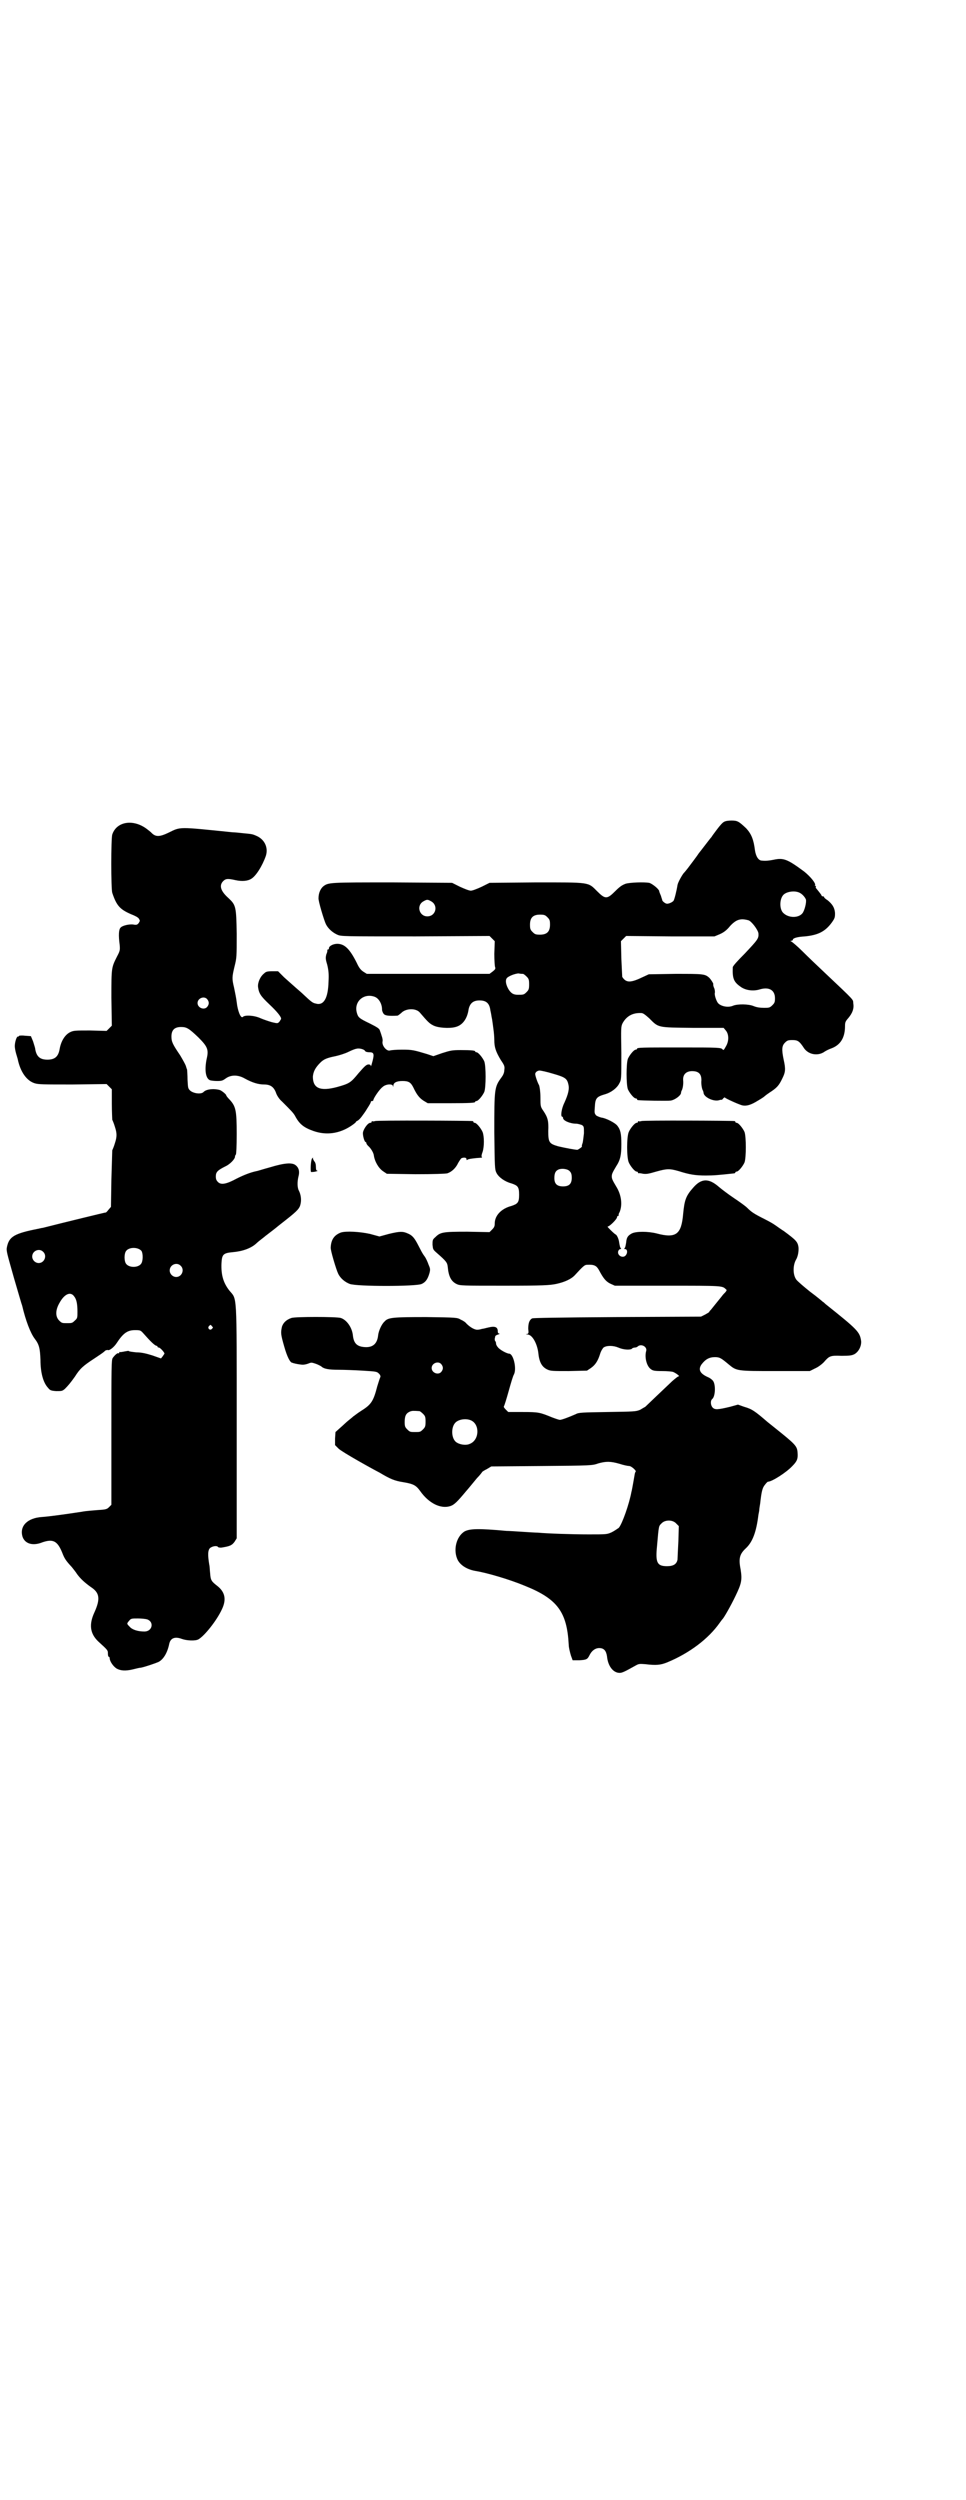 <?xml version="1.0" standalone="no"?>
<!DOCTYPE svg PUBLIC "-//W3C//DTD SVG 20010904//EN"
 "http://www.w3.org/TR/2001/REC-SVG-20010904/DTD/svg10.dtd">
<svg version="1.0" xmlns="http://www.w3.org/2000/svg"
 width="1110pt" height="2870pt" viewBox="0 0 1110 2870"
 preserveAspectRatio="xMidYMid meet">
<g transform="translate(0,2870) scale(0.5,-0.5)"
fill="#000000" stroke="none">
<path d="M1664 3853 c-3 -1 -10 -9 -16 -17 -6 -8 -12 -16 -13 -18 -2 -2 -8
-10 -15 -19 -7 -9 -13 -17 -14 -18 -3 -5 -19 -26 -25 -34 -3 -4 -8 -10 -10
-12 -4 -5 -13 -21 -14 -27 -2 -13 -7 -33 -9 -36 -2 -3 -10 -7 -15 -7 -4 0 -11
6 -11 8 0 1 -2 6 -3 10 -2 5 -4 9 -4 11 -1 5 -16 17 -23 19 -12 2 -43 1 -54
-2 -8 -3 -13 -6 -24 -17 -19 -19 -23 -19 -42 0 -21 21 -15 20 -141 20 l-106
-1 -18 -9 c-11 -5 -21 -9 -25 -9 -4 0 -14 4 -25 9 l-18 9 -137 1 c-145 0 -147
0 -159 -9 -6 -5 -11 -15 -11 -27 -1 -6 13 -52 17 -60 5 -10 15 -19 26 -24 9
-4 11 -4 180 -4 l170 1 6 -6 6 -6 -1 -29 c0 -15 1 -30 2 -31 1 -3 0 -5 -5 -9
l-8 -6 -141 0 -141 0 -8 5 c-6 4 -10 9 -15 20 -16 32 -28 44 -45 44 -9 0 -19
-5 -19 -10 0 -2 -1 -3 -2 -3 -1 0 -2 -1 -2 -1 1 -1 0 -6 -2 -10 -2 -8 -2 -11
2 -24 3 -13 4 -21 3 -39 -1 -38 -11 -56 -30 -50 -6 1 -10 4 -27 20 -3 3 -11
10 -18 16 -7 6 -19 17 -27 24 l-14 14 -13 0 c-12 0 -15 -1 -19 -5 -9 -7 -15
-21 -14 -31 2 -15 6 -21 26 -40 17 -16 27 -28 27 -33 0 -1 -2 -4 -4 -7 -4 -4
-4 -4 -17 -1 -7 2 -19 6 -26 9 -15 7 -37 8 -41 3 -5 -4 -12 15 -14 34 -1 9 -4
23 -6 33 -5 21 -5 24 1 49 5 20 5 22 5 75 -1 63 -2 66 -19 82 -18 16 -22 29
-12 39 6 6 11 6 29 2 14 -3 27 -2 35 3 11 6 26 30 34 53 6 19 -3 38 -22 46 -9
4 -10 4 -31 6 -8 1 -19 2 -23 2 -128 13 -119 13 -148 -1 -21 -10 -30 -10 -40
1 -1 1 -6 5 -10 8 -31 23 -69 17 -79 -13 -3 -9 -3 -125 0 -134 10 -30 18 -38
43 -49 8 -3 16 -7 18 -10 3 -5 3 -5 0 -10 -3 -4 -5 -5 -11 -4 -10 2 -27 -2
-31 -7 -4 -4 -5 -17 -2 -39 1 -12 1 -14 -6 -27 -13 -26 -13 -25 -13 -95 l1
-64 -6 -6 -6 -6 -38 1 c-34 0 -38 0 -46 -4 -12 -6 -21 -21 -24 -39 -3 -17 -11
-24 -28 -24 -17 0 -25 7 -28 24 0 3 -3 11 -5 18 l-5 12 -14 1 c-7 1 -13 0 -13
0 0 -1 -1 -2 -3 -2 -3 0 -7 -13 -7 -22 0 -3 1 -10 3 -17 2 -7 4 -13 4 -14 6
-28 20 -48 38 -54 9 -3 20 -3 88 -3 l78 1 6 -6 6 -6 0 -33 c0 -18 1 -35 1 -37
1 -2 4 -9 6 -16 5 -15 5 -23 0 -38 -2 -7 -5 -14 -6 -16 0 -2 -1 -32 -2 -67
l-1 -63 -6 -7 c-3 -4 -6 -7 -7 -6 -1 0 -92 -22 -143 -35 -1 0 -6 -1 -10 -2
-56 -11 -68 -18 -73 -42 -2 -9 0 -14 16 -71 10 -34 18 -62 19 -64 8 -34 19
-63 29 -76 10 -13 12 -22 13 -48 0 -29 6 -52 17 -64 5 -6 6 -7 19 -8 13 0 14
0 20 5 8 8 13 14 23 28 12 19 19 25 45 42 18 12 21 14 25 18 2 1 5 2 7 1 4 0
13 7 19 16 15 23 25 30 42 30 12 0 13 0 20 -8 15 -17 26 -28 30 -28 1 0 2 -1
2 -2 0 -1 1 -2 3 -2 3 0 13 -11 13 -14 0 0 -2 -3 -4 -6 l-4 -5 -20 7 c-13 4
-24 7 -37 7 -9 1 -17 2 -17 3 0 1 -4 0 -10 -1 -5 -1 -10 -2 -11 -1 0 0 -1 0
-1 -2 0 -1 -1 -2 -2 -1 -2 1 -8 -4 -13 -11 -3 -5 -3 -19 -3 -171 l0 -166 -5
-5 c-5 -5 -7 -6 -25 -7 -11 -1 -28 -2 -38 -4 -39 -6 -76 -11 -91 -12 -34 -2
-53 -21 -45 -46 6 -16 24 -21 46 -12 24 8 34 3 45 -24 5 -13 8 -18 22 -33 3
-4 9 -11 12 -16 8 -11 18 -20 32 -30 20 -13 22 -27 8 -58 -13 -28 -10 -49 9
-67 22 -20 22 -20 22 -28 0 -4 1 -7 2 -7 1 0 2 -1 2 -3 0 -7 8 -19 16 -24 9
-5 20 -6 37 -2 8 2 16 4 19 4 10 2 33 10 40 13 12 6 21 22 25 42 3 13 13 17
29 11 11 -4 31 -5 38 -1 14 8 42 43 54 69 11 23 7 40 -11 54 -13 10 -15 13
-16 28 -1 8 -1 17 -2 20 -4 24 -3 33 1 38 5 5 17 7 19 3 1 -1 5 -2 10 -1 18 3
22 5 28 13 l5 8 0 268 c0 303 1 279 -17 301 -14 18 -19 36 -18 62 1 21 4 24
26 26 23 2 42 9 54 20 2 2 8 7 12 10 4 3 9 7 10 8 3 2 5 4 17 13 5 4 9 7 10 8
1 1 9 7 19 15 28 22 32 27 34 38 2 10 0 21 -4 29 -4 7 -4 21 -1 33 3 11 1 20
-7 26 -8 6 -25 5 -58 -5 -15 -4 -30 -9 -32 -9 -14 -3 -29 -9 -45 -17 -24 -13
-36 -15 -43 -8 -4 4 -5 7 -5 13 0 10 4 14 22 23 11 5 22 17 22 22 0 2 1 4 2 5
1 1 2 18 2 47 0 55 -2 64 -17 80 -4 4 -7 8 -7 9 0 2 -8 9 -14 12 -12 4 -31 3
-38 -4 -5 -6 -23 -4 -31 3 -5 5 -5 6 -6 25 0 11 -1 21 -1 23 -1 2 -2 6 -3 9
-1 3 -7 14 -13 24 -17 25 -20 31 -20 43 0 15 7 22 22 22 13 0 18 -3 40 -24 21
-21 24 -28 19 -49 -5 -24 -3 -44 7 -49 2 -1 10 -2 17 -2 11 0 13 1 20 6 11 8
27 9 43 0 18 -10 32 -14 45 -14 15 0 23 -6 28 -21 2 -5 7 -13 13 -18 21 -21
26 -26 30 -33 10 -19 20 -27 43 -35 29 -10 59 -6 86 12 6 4 11 8 11 9 0 1 2 2
4 3 2 1 6 5 9 9 3 4 9 12 13 19 4 6 8 13 8 14 0 2 1 3 3 3 2 0 3 1 3 2 0 4 14
25 21 30 7 7 22 8 24 3 0 -3 1 -3 1 0 0 7 7 11 21 11 14 0 19 -3 25 -15 8 -17
14 -24 23 -30 l10 -6 49 0 c50 0 60 1 60 3 0 1 1 2 3 2 4 0 14 12 18 21 4 11
4 59 0 70 -4 9 -14 21 -18 21 -2 0 -3 1 -3 2 0 2 -9 3 -33 3 -20 0 -24 -1 -43
-7 l-20 -7 -15 5 c-30 9 -34 10 -57 10 -13 0 -25 -1 -28 -2 -7 -2 -18 10 -17
20 1 3 0 9 -2 14 -1 4 -3 9 -4 12 -1 4 -5 7 -23 16 -25 12 -27 14 -30 25 -7
26 17 46 42 36 9 -4 16 -16 16 -29 0 -3 2 -8 4 -10 3 -4 12 -5 31 -4 2 0 5 3
9 6 10 11 34 12 43 1 18 -21 22 -25 30 -29 10 -6 38 -8 52 -4 16 4 27 19 30
41 3 13 10 20 25 20 16 0 23 -7 25 -23 1 -5 2 -9 2 -10 0 -1 1 -6 2 -11 1 -6
2 -15 3 -22 1 -7 2 -18 2 -25 0 -16 3 -26 15 -46 9 -13 9 -15 8 -23 0 -6 -3
-12 -6 -16 -17 -23 -17 -26 -17 -127 1 -81 1 -85 5 -93 5 -10 19 -20 34 -24
15 -5 18 -8 18 -26 0 -18 -3 -21 -18 -26 -23 -6 -38 -22 -38 -40 0 -6 -1 -9
-6 -14 l-6 -6 -51 1 c-57 0 -62 -1 -74 -13 -6 -5 -6 -7 -6 -17 1 -10 1 -11 9
-18 23 -20 25 -23 26 -33 2 -22 8 -33 20 -39 8 -4 13 -4 110 -4 90 0 104 1
119 4 19 4 34 11 42 19 21 23 24 25 29 25 17 1 22 -2 28 -13 9 -17 15 -25 25
-30 l11 -5 121 0 c126 0 126 0 134 -8 3 -2 2 -3 -1 -7 -2 -2 -6 -6 -8 -9 -12
-15 -22 -27 -25 -31 -2 -2 -4 -4 -4 -5 0 -1 -4 -3 -9 -6 l-10 -5 -192 -1
c-142 -1 -193 -2 -196 -3 -7 -4 -9 -12 -9 -24 1 -10 1 -11 -3 -12 -3 0 -3 -1
1 -1 11 0 22 -20 25 -41 2 -22 8 -33 20 -39 8 -4 12 -4 50 -4 l42 1 9 6 c10 7
16 16 21 32 2 7 6 13 8 15 7 5 22 5 34 0 11 -5 26 -6 31 -3 1 2 5 3 7 3 2 0 5
1 6 2 8 8 23 0 20 -10 -4 -14 1 -34 10 -41 5 -4 8 -5 27 -5 11 0 22 -1 25 -2
7 -3 16 -10 13 -10 -2 0 -8 -5 -15 -11 -18 -17 -59 -56 -62 -59 -2 -1 -7 -4
-12 -7 -10 -4 -13 -4 -75 -5 -58 -1 -66 -1 -73 -5 -16 -7 -32 -13 -36 -13 -3
0 -11 3 -19 6 -27 11 -30 12 -66 12 l-34 0 -6 6 c-3 3 -5 6 -4 7 1 1 6 17 11
35 5 18 10 35 12 38 7 13 -1 48 -11 48 -5 0 -22 9 -26 15 -2 2 -4 6 -4 8 0 3
-1 5 -2 6 -1 1 -1 3 -1 5 0 1 1 4 1 5 0 2 3 4 7 5 3 1 4 2 3 2 -3 0 -4 2 -4 5
0 10 -6 13 -22 9 -5 -1 -11 -3 -14 -3 -3 -1 -7 -2 -10 -2 -6 -1 -17 5 -26 14
-2 3 -8 7 -13 9 -8 5 -10 5 -79 6 -78 0 -88 -1 -96 -10 -7 -6 -14 -22 -15 -32
-2 -19 -12 -28 -30 -27 -18 1 -26 8 -28 27 -2 19 -15 36 -28 40 -11 3 -104 3
-113 0 -12 -4 -19 -11 -22 -20 -3 -14 -3 -17 5 -45 7 -25 14 -38 19 -38 1 0 2
-1 3 -1 0 0 7 -2 16 -3 6 -1 11 0 17 2 7 3 8 3 17 0 6 -2 11 -5 13 -6 6 -6 17
-8 40 -8 13 0 38 -1 55 -2 32 -2 33 -2 38 -7 3 -3 4 -6 3 -8 -1 -2 -4 -11 -7
-21 -9 -35 -14 -42 -38 -57 -8 -5 -15 -11 -17 -12 -2 -2 -7 -6 -12 -10 -5 -4
-13 -12 -19 -17 l-10 -9 -1 -15 0 -15 8 -8 c4 -4 24 -16 45 -28 21 -12 43 -24
49 -27 25 -15 35 -19 54 -22 24 -4 30 -7 40 -21 20 -28 47 -41 69 -34 9 3 16
10 36 34 8 9 19 23 25 30 7 7 12 14 12 14 0 1 5 4 11 7 l10 6 116 1 c113 1
116 1 130 6 18 5 28 5 49 -1 9 -3 19 -5 22 -5 5 0 17 -11 15 -13 -1 0 -1 -2
-2 -4 -1 -5 -6 -36 -8 -43 -5 -27 -21 -73 -29 -82 -3 -2 -10 -7 -16 -10 -11
-5 -12 -5 -53 -5 -39 0 -96 2 -117 4 -5 0 -21 1 -36 2 -15 1 -31 2 -36 2 -65
6 -84 5 -96 -1 -20 -12 -27 -44 -16 -66 7 -13 23 -22 41 -25 25 -4 77 -19 113
-34 75 -30 97 -60 101 -135 0 -7 3 -18 5 -25 l4 -11 16 0 c16 1 18 2 23 12 5
10 13 16 22 16 11 0 16 -6 18 -19 2 -22 14 -38 29 -38 6 0 12 3 37 17 7 4 9 4
22 3 25 -3 35 -2 50 4 51 21 95 54 121 91 3 4 5 7 6 8 3 2 20 32 30 53 14 29
16 37 12 62 -5 25 -2 35 12 48 15 14 24 36 29 77 1 5 2 10 2 12 0 2 1 8 2 14
3 27 5 36 11 43 3 4 6 7 7 7 9 0 42 21 56 36 11 11 13 17 12 30 -1 16 -4 19
-54 59 -4 3 -11 9 -15 12 -29 25 -36 30 -54 35 l-14 5 -18 -5 c-29 -7 -35 -7
-40 -2 -5 5 -6 16 -1 20 7 6 8 32 2 41 -2 3 -7 7 -12 9 -18 8 -23 17 -15 29 9
12 18 17 31 17 11 0 14 -2 32 -17 18 -15 19 -15 108 -15 l78 0 12 6 c7 3 15 9
20 14 13 15 15 16 41 15 20 0 24 1 30 4 10 6 16 19 15 30 -3 21 -8 26 -82 85
-2 2 -4 4 -6 5 -1 1 -14 12 -29 23 -15 12 -29 24 -32 28 -8 11 -8 32 -1 45 5
8 7 21 6 30 -2 12 -6 16 -33 36 -11 7 -20 14 -22 15 -1 1 -11 7 -23 13 -24 12
-30 16 -40 26 -4 4 -18 14 -30 22 -12 8 -28 20 -35 26 -23 20 -40 20 -59 -2
-17 -19 -20 -29 -23 -60 -4 -47 -16 -57 -61 -45 -20 5 -47 5 -57 0 -9 -5 -12
-9 -13 -21 -1 -6 -2 -11 -3 -12 -2 -2 -2 -3 1 -3 4 0 6 -7 2 -13 -6 -10 -22
-2 -18 9 1 2 3 4 4 4 3 0 3 1 1 3 -1 1 -2 6 -3 12 -1 9 -6 19 -9 19 0 0 -5 4
-10 9 -6 6 -9 9 -7 9 4 0 21 17 21 21 0 2 1 3 2 3 1 0 2 1 2 2 -1 0 0 4 2 7 7
17 4 40 -8 59 -9 15 -10 18 -10 23 0 5 1 8 10 23 10 15 12 27 12 51 0 24 -2
33 -9 42 -5 7 -27 18 -37 19 -4 1 -9 3 -12 5 -4 5 -4 6 -3 19 1 21 4 24 25 30
13 4 26 14 31 24 5 9 5 9 5 70 -1 59 -1 61 3 69 9 16 23 24 43 23 4 0 9 -4 18
-12 22 -22 18 -21 100 -22 l71 0 5 -6 c7 -8 8 -24 0 -37 -4 -7 -5 -9 -7 -7 -3
5 -9 5 -99 5 -86 0 -98 0 -98 -3 0 -1 -1 -2 -3 -2 -4 0 -14 -12 -18 -21 -4
-11 -4 -59 0 -70 4 -9 14 -21 18 -21 2 0 3 -1 3 -2 0 -1 1 -2 3 -2 7 -1 67 -2
74 -1 9 1 23 11 24 17 0 2 1 4 1 5 3 4 5 16 4 25 -1 16 11 23 28 20 10 -2 14
-9 14 -20 -1 -9 1 -21 4 -25 0 -1 1 -3 1 -5 2 -10 24 -20 36 -16 3 1 5 1 5 1
0 -1 2 0 4 3 2 2 4 3 4 2 1 -2 32 -16 40 -18 10 -2 20 1 36 11 7 4 13 8 14 9
1 1 6 5 12 9 17 11 22 16 30 33 7 14 8 21 3 43 -5 24 -4 32 3 39 5 5 7 6 17 6
12 0 16 -2 27 -19 10 -14 30 -18 45 -9 4 3 12 7 18 9 21 8 31 25 31 51 0 9 1
11 8 19 9 11 13 21 11 33 -1 10 6 3 -66 71 -16 15 -39 37 -51 49 -11 11 -23
21 -25 22 -3 1 -3 2 0 2 1 0 3 1 3 2 0 4 10 7 28 8 30 3 46 11 61 31 8 11 8
13 8 23 -1 12 -6 20 -17 29 -5 3 -8 6 -8 7 0 1 -1 2 -3 2 -2 0 -3 1 -3 2 0 1
-3 5 -12 16 -1 1 -2 3 -1 4 1 1 0 2 -1 2 -2 0 -2 1 -1 1 3 4 -10 20 -25 32
-38 28 -47 32 -70 27 -10 -2 -18 -3 -27 -2 -8 0 -14 10 -16 24 -3 24 -8 37
-20 50 -17 16 -20 18 -34 18 -7 0 -14 -1 -17 -3z m174 -163 c6 -3 12 -10 14
-15 2 -6 -3 -26 -8 -32 -9 -11 -31 -11 -43 0 -10 8 -10 32 -1 42 7 8 27 11 38
5z m-848 -19 c18 -9 12 -35 -8 -35 -19 0 -26 26 -8 35 7 4 9 4 16 0z m268 -37
c5 -5 6 -7 6 -17 0 -16 -7 -23 -23 -23 -10 0 -12 1 -17 6 -5 5 -6 7 -6 17 0
16 7 23 23 23 10 0 12 -1 17 -6z m462 -7 c7 -2 22 -22 23 -30 1 -12 -2 -15
-31 -46 -17 -17 -28 -29 -28 -32 -1 -26 2 -34 20 -46 11 -7 27 -9 41 -5 22 7
36 -1 36 -20 0 -9 -1 -11 -6 -16 -6 -6 -8 -6 -19 -6 -9 0 -17 1 -24 4 -12 5
-37 5 -47 1 -11 -5 -28 -2 -35 6 -4 5 -9 20 -7 24 0 2 0 7 -2 11 -2 4 -2 8 -2
8 2 0 -5 11 -9 15 -10 9 -14 9 -78 9 l-61 -1 -13 -6 c-29 -14 -39 -14 -48 0 0
0 -1 18 -2 41 l-1 41 6 6 6 6 102 -1 101 0 12 5 c9 4 16 9 24 19 14 15 24 18
42 13z m-518 -123 c1 0 5 -3 8 -6 5 -5 6 -7 6 -18 0 -11 -1 -13 -6 -18 -6 -6
-7 -6 -20 -6 -10 0 -15 3 -21 12 -6 10 -8 20 -5 25 2 5 20 12 28 12 4 -1 8 -1
10 -1z m-726 -58 c5 -6 5 -12 0 -18 -7 -8 -22 -2 -22 9 0 11 15 17 22 9z m363
-119 c1 -2 5 -3 10 -3 11 0 12 -4 5 -28 -1 -4 -2 -5 -2 -3 0 2 -2 3 -5 3 -5 0
-9 -4 -23 -20 -18 -22 -21 -24 -50 -32 -38 -10 -55 -3 -55 24 1 11 5 20 17 32
8 8 15 11 35 15 9 2 22 6 30 10 8 4 16 7 18 7 6 2 18 -1 20 -5z m431 -52 c28
-8 33 -11 36 -24 3 -11 0 -23 -9 -43 -7 -14 -9 -32 -5 -32 1 0 2 -1 2 -3 0 -6
16 -13 30 -13 4 0 10 -2 13 -3 5 -3 5 -4 5 -19 -1 -8 -2 -18 -3 -22 -2 -5 -2
-8 -2 -8 3 0 -7 -7 -10 -8 -5 0 -27 4 -44 8 -21 6 -23 9 -23 35 1 23 -1 31
-11 46 -7 10 -7 11 -7 32 0 13 -2 24 -3 27 -4 7 -9 22 -9 26 0 4 5 8 10 8 3 0
17 -3 30 -7z m40 -225 c3 -3 4 -8 4 -14 0 -14 -6 -20 -20 -20 -14 0 -20 6 -20
19 0 12 3 17 10 20 8 3 22 1 26 -5z m-985 -182 c4 -6 4 -24 -1 -30 -7 -9 -27
-9 -34 0 -5 6 -5 24 0 30 7 9 27 9 35 0z m-226 -2 c10 -9 3 -26 -10 -26 -8 0
-15 7 -15 15 0 13 16 20 25 11z m316 -32 c10 -9 3 -26 -10 -26 -8 0 -15 7 -15
15 0 13 16 20 25 11z m-245 -70 c6 -7 8 -18 8 -36 0 -13 0 -15 -6 -20 -6 -6
-7 -6 -18 -6 -11 0 -12 0 -18 6 -9 9 -9 24 1 41 11 20 25 26 33 15z m317 -69
c3 -3 3 -3 0 -6 -4 -5 -11 1 -7 6 4 4 4 4 7 0z m527 -87 c5 -6 5 -12 0 -18 -7
-8 -22 -2 -22 9 0 11 15 17 22 9z m-50 -108 c1 0 5 -3 8 -6 5 -5 6 -7 6 -18 0
-11 -1 -13 -6 -18 -6 -6 -7 -6 -18 -6 -11 0 -12 0 -18 6 -5 5 -6 7 -6 17 0 14
3 20 12 24 5 2 8 2 22 1z m118 -21 c21 -9 20 -45 -2 -54 -10 -5 -28 -1 -34 6
-9 10 -9 32 0 42 7 8 24 11 36 6z m472 -237 l6 -6 -1 -35 c-1 -20 -2 -39 -2
-42 -2 -10 -9 -15 -24 -15 -23 0 -27 8 -23 47 4 47 4 45 10 51 8 9 26 9 34 0z
m-1216 -220 c17 -6 12 -28 -6 -28 -15 0 -28 4 -34 11 -7 7 -7 7 -1 14 4 5 6 5
20 5 8 0 17 -1 21 -2z"/>
<path d="M862 3166 c-3 -1 -6 -1 -7 0 0 0 -1 0 -1 -2 0 -1 -1 -2 -3 -2 -6 0
-17 -16 -17 -24 0 -8 4 -20 6 -20 1 0 2 -1 2 -3 0 -1 2 -4 4 -6 6 -5 12 -15
13 -21 2 -15 11 -30 21 -37 l9 -6 66 -1 c42 0 69 1 73 2 9 3 19 11 25 24 3 5
6 10 8 11 6 2 11 1 11 -2 0 -3 1 -3 2 -2 1 2 16 4 33 5 1 0 1 1 0 2 -1 1 0 6
2 11 4 12 4 36 0 46 -4 9 -14 21 -18 21 -2 0 -3 1 -3 2 0 1 -1 2 -2 2 -7 1
-220 2 -224 0z"/>
<path d="M1474 3166 c-3 -1 -6 -1 -7 0 0 0 -1 0 -1 -2 0 -1 -1 -2 -3 -2 -4 0
-14 -12 -18 -21 -5 -11 -5 -59 0 -70 4 -9 14 -21 18 -21 2 0 3 -1 3 -2 0 -1 1
-2 2 -2 0 1 5 0 10 -1 8 -1 13 0 30 5 25 7 31 7 52 1 25 -8 39 -10 62 -10 18
0 29 1 66 5 1 1 2 1 2 2 0 1 1 2 3 2 4 0 14 12 18 21 4 11 4 59 0 70 -4 9 -14
21 -18 21 -2 0 -3 1 -3 2 0 1 -1 2 -2 2 -7 1 -210 2 -214 0z"/>
<path d="M717 3080 c-3 -5 -4 -30 -2 -31 1 0 6 0 10 1 4 1 6 2 5 2 -3 0 -4 2
-4 9 0 5 -1 10 -4 13 -2 3 -3 6 -3 7 1 0 1 1 0 1 0 0 -1 -1 -2 -2z"/>
<path d="M783 2910 c-15 -6 -22 -16 -23 -34 -1 -6 13 -52 17 -60 5 -11 16 -20
27 -24 16 -6 152 -6 165 0 9 4 14 11 18 25 2 8 2 10 -2 19 -2 6 -6 15 -9 19
-6 8 -7 11 -17 30 -7 13 -12 19 -22 23 -11 5 -18 5 -43 -1 l-22 -6 -22 6 c-23
5 -55 7 -67 3z"/>
</g>
</svg>
